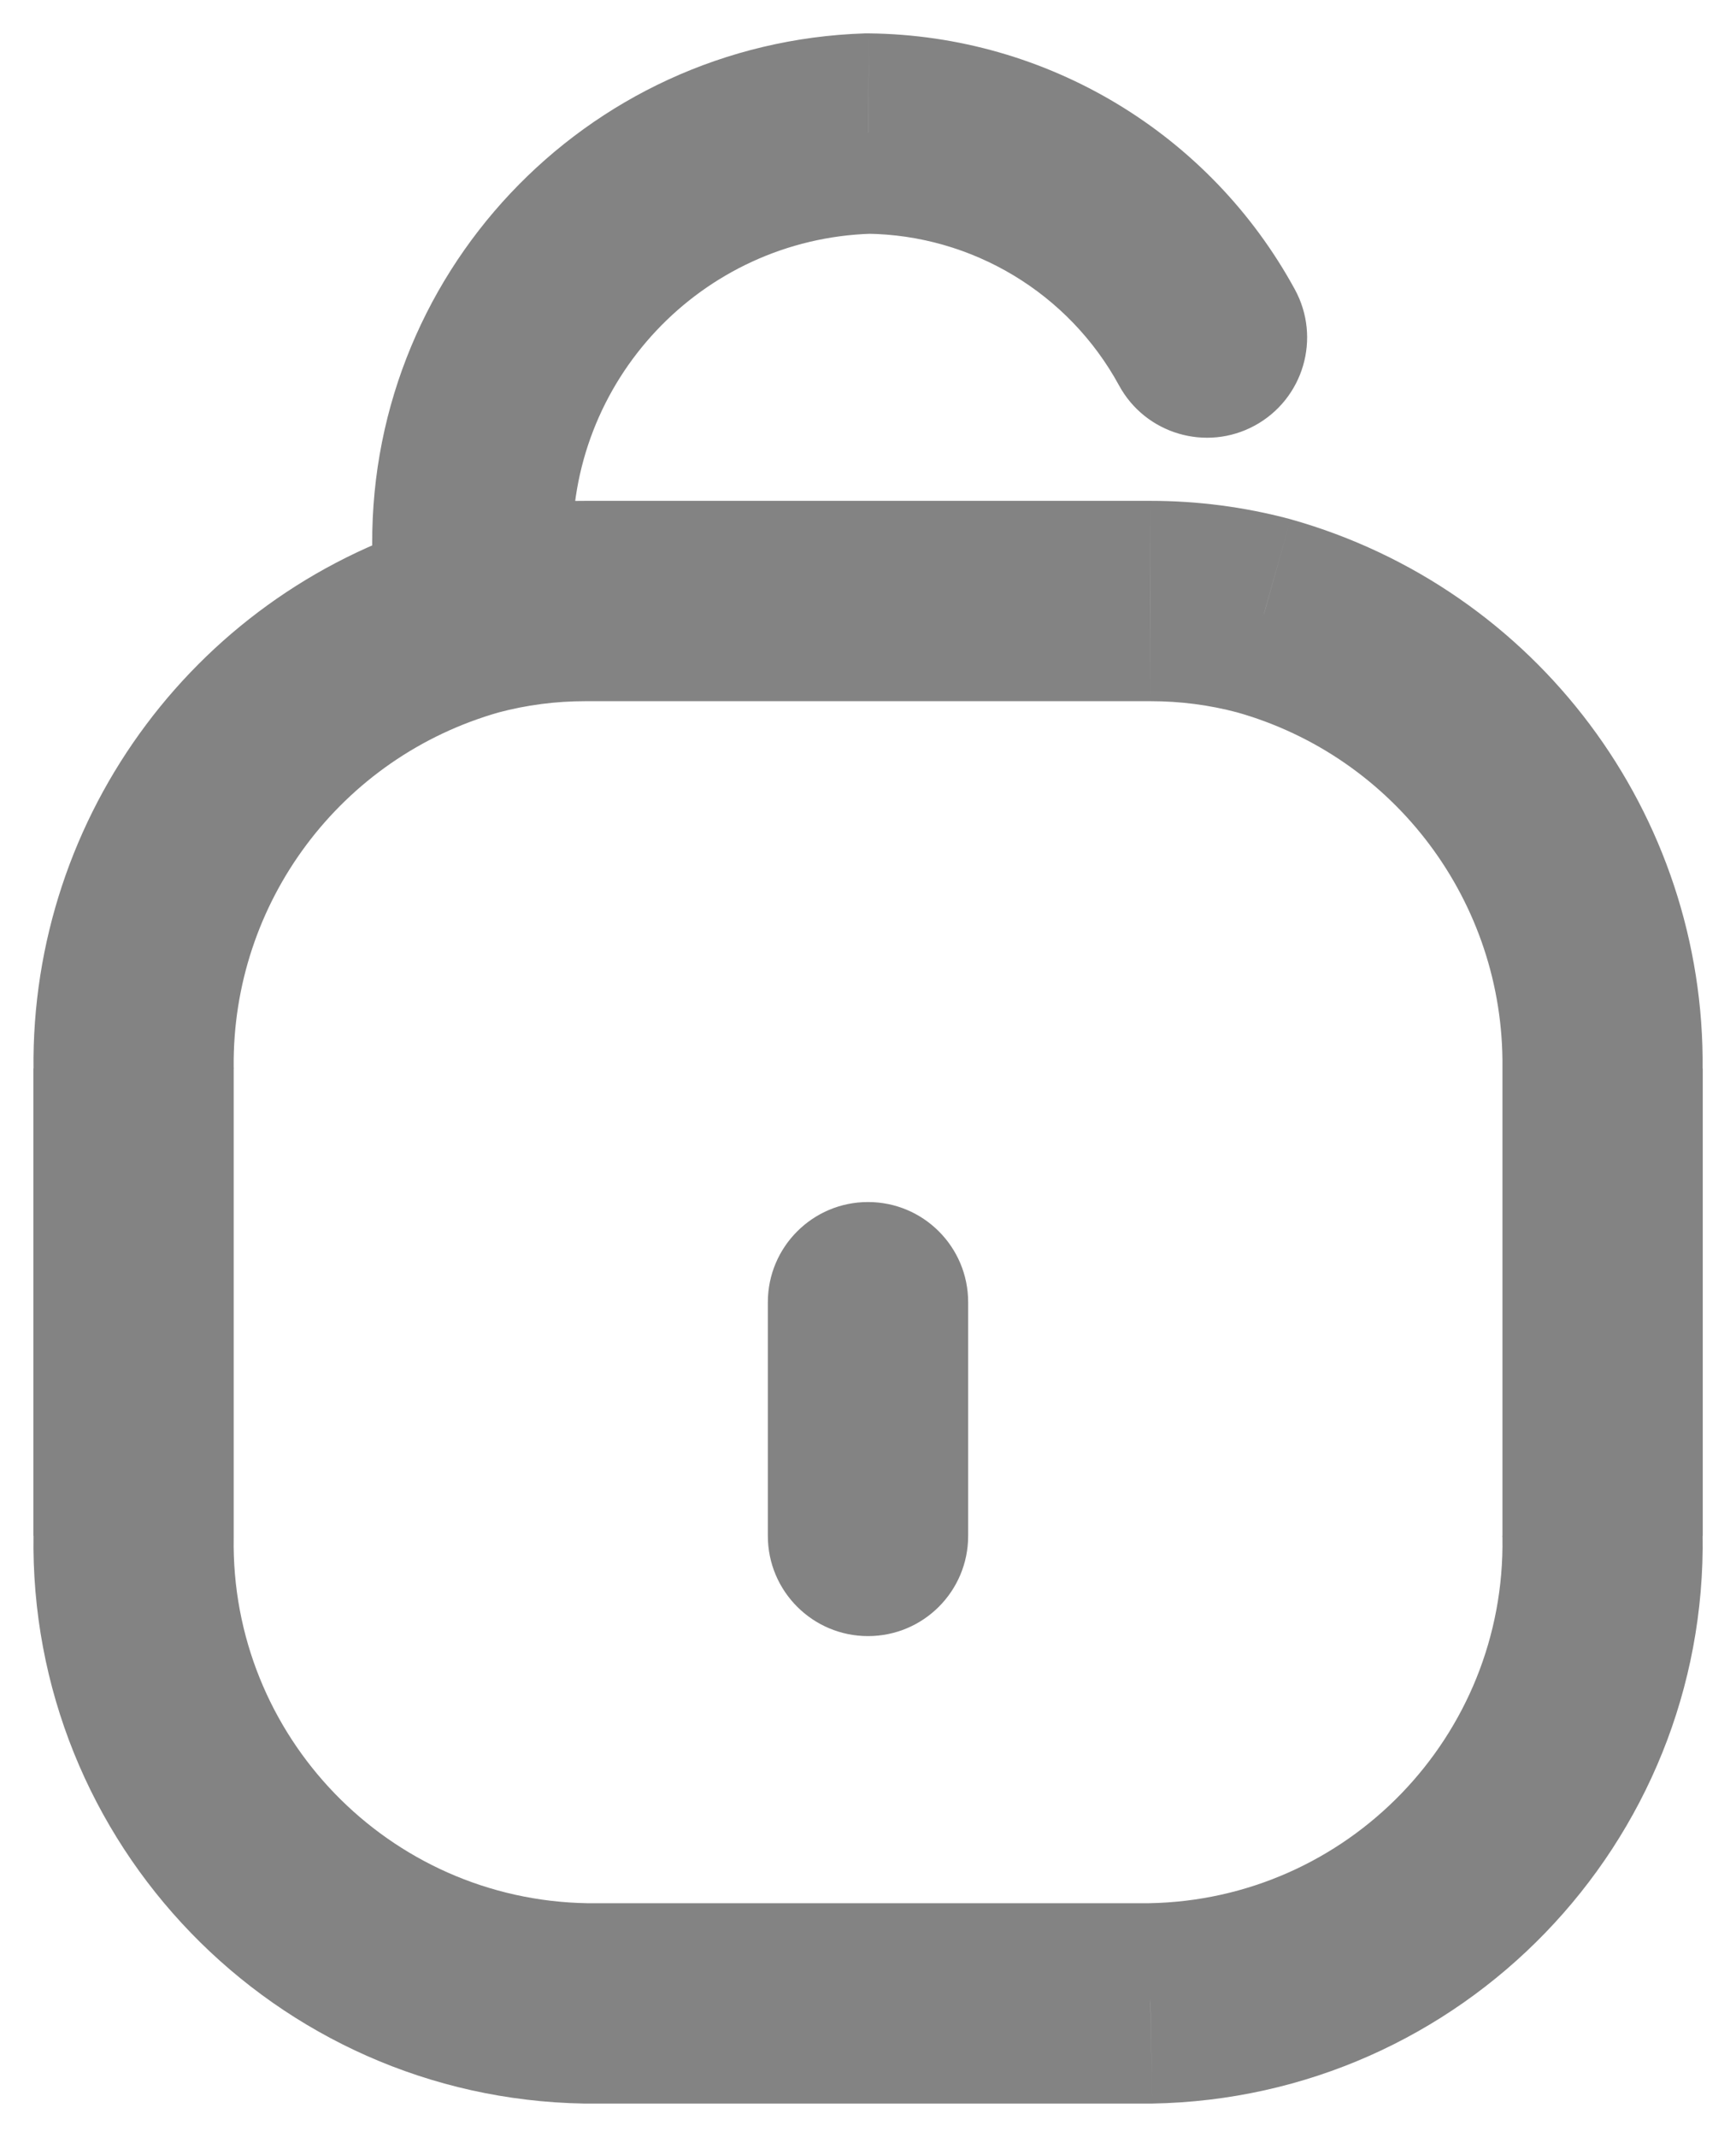 <svg width="13" height="16" viewBox="0 0 13 16" fill="none" xmlns="http://www.w3.org/2000/svg">
<path d="M5.75 11.5C5.75 11.914 6.086 12.25 6.5 12.25C6.915 12.25 7.25 11.914 7.25 11.5H5.75ZM7.25 9.75C7.25 9.336 6.915 9 6.5 9C6.086 9 5.75 9.336 5.75 9.75H7.25ZM2.788 4.61C2.788 5.024 3.124 5.36 3.538 5.36C3.953 5.36 4.288 5.024 4.288 4.61H2.788ZM3.538 4.15H4.288C4.288 4.143 4.288 4.135 4.288 4.128L3.538 4.15ZM6.5 1L6.509 0.25C6.498 0.25 6.488 0.25 6.477 0.25L6.5 1ZM8.38 2.886C8.578 3.25 9.034 3.384 9.397 3.186C9.761 2.987 9.895 2.532 9.697 2.168L8.38 2.886ZM3.538 4.61L3.346 3.885L3.335 3.888L3.538 4.61ZM4.384 4.5L4.384 5.25H4.384V4.5ZM8.615 4.5V5.25L8.616 5.25L8.615 4.5ZM9.461 4.61L9.665 3.888L9.654 3.885L9.461 4.61ZM12.001 8L11.251 7.992V8H12.001ZM12.001 11.5H11.25L11.251 11.512L12.001 11.5ZM8.615 15V15.75L8.628 15.75L8.615 15ZM4.385 15L4.373 15.75H4.385V15ZM1 11.5L1.75 11.512V11.5H1ZM1 8H1.751L1.75 7.992L1 8ZM7.25 11.5V9.75H5.75V11.5H7.25ZM4.288 4.61V4.15H2.788V4.61H4.288ZM4.288 4.128C4.25 2.854 5.251 1.79 6.524 1.75L6.477 0.25C4.376 0.317 2.726 2.072 2.789 4.172L4.288 4.128ZM6.492 1.75C7.28 1.759 8.003 2.194 8.38 2.886L9.697 2.168C9.06 0.999 7.841 0.265 6.509 0.25L6.492 1.75ZM3.731 5.335C3.944 5.278 4.163 5.25 4.384 5.25L4.385 3.75C4.034 3.75 3.685 3.795 3.346 3.885L3.731 5.335ZM4.384 5.25H8.615V3.75H4.384V5.25ZM8.616 5.25C8.837 5.25 9.056 5.278 9.269 5.335L9.654 3.885C9.315 3.795 8.966 3.75 8.615 3.75L8.616 5.25ZM9.258 5.332C10.447 5.666 11.264 6.757 11.251 7.992L12.75 8.008C12.771 6.095 11.506 4.406 9.665 3.888L9.258 5.332ZM11.251 8V11.5H12.751V8H11.251ZM11.251 11.512C11.275 12.999 10.09 14.225 8.603 14.25L8.628 15.75C10.943 15.71 12.788 13.803 12.75 11.488L11.251 11.512ZM8.615 14.25H4.385V15.75H8.615V14.25ZM4.398 14.25C2.911 14.225 1.726 12.999 1.75 11.512L0.251 11.488C0.213 13.803 2.058 15.71 4.373 15.75L4.398 14.25ZM1.75 11.5V8H0.25V11.5H1.75ZM1.75 7.992C1.737 6.757 2.553 5.667 3.742 5.332L3.335 3.888C1.494 4.407 0.229 6.096 0.251 8.008L1.75 7.992Z" fill="#838383"/>
</svg>
